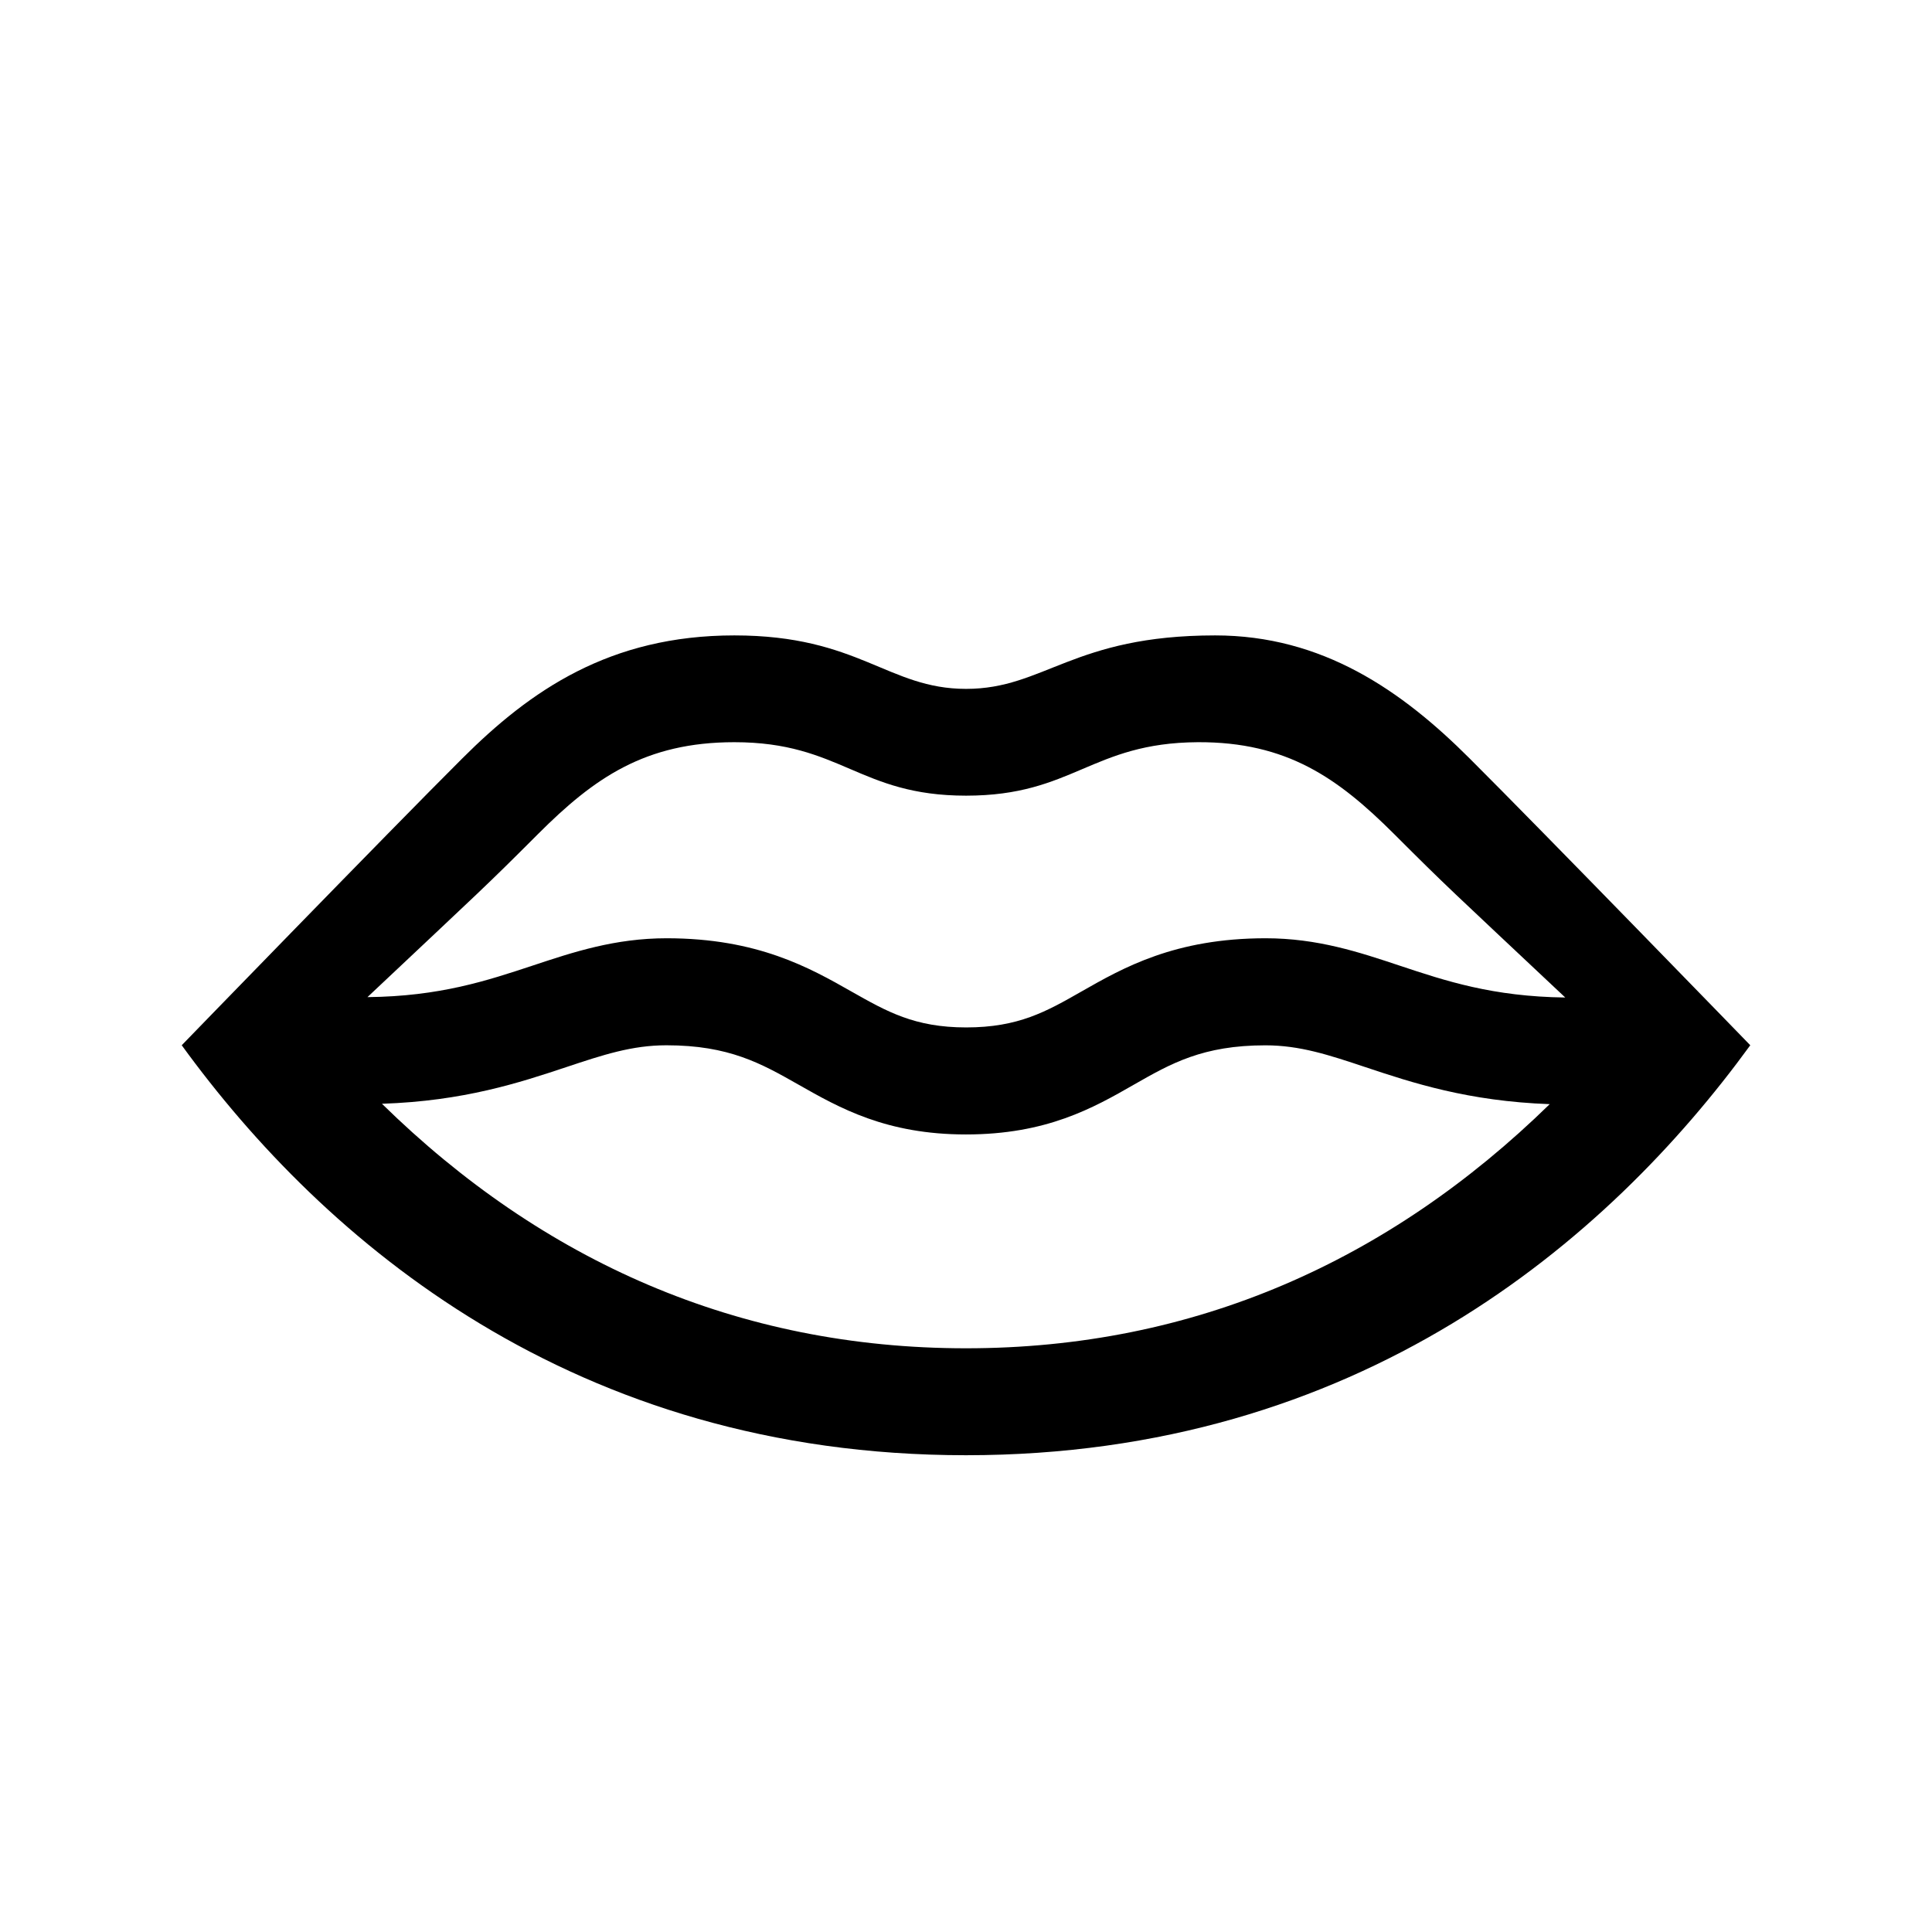 <svg id="221285d0-841a-4d87-9c47-943132779c79" data-name="Layer 1" xmlns="http://www.w3.org/2000/svg" viewBox="0 0 512 512">
  <title>lips</title>
  <path d="M389.47,201c-18-18-39-32.61-67.44-32.61-37.7,0-45.26,14.17-66,14.17s-28.36-14.17-61.42-14.17S140.52,183,122.5,201c-19.06,19-74.34,76-74.34,76C85.93,329,152.06,385.65,256,385.65S426,329,463.84,277C463.84,277,408.54,220,389.47,201ZM142.61,221c14.8-14.8,28.34-24.31,52-24.31,28.25,0,33,14.17,61.41,14.17s33.16-14,61.41-14.17c23.62-.11,37.16,9.51,52,24.31,14.33,14.33,14.18,14,45.38,43.35-19.22-.24-31.7-4.39-43.84-8.43-10.71-3.57-21.79-7.27-35.56-7.27-24.07,0-37.77,7.82-48.79,14.1-9.34,5.33-16.72,9.53-30.57,9.53-13.65,0-21-4.19-30.38-9.5-11.08-6.29-24.88-14.13-49-14.13-13.74,0-24.79,3.68-35.48,7.23-12.12,4-24.6,8.17-43.81,8.37C128.43,235,128.3,235.32,142.61,221ZM256,357.31c-60.45,0-112.24-23.1-154.78-64.8,21.7-.72,36.49-5.6,48.86-9.72,9.71-3.23,17.38-5.78,26.53-5.78,16.62,0,25.13,4.83,35,10.43,10.89,6.19,23.24,13.2,44.37,13.2,21.37,0,33.72-7,44.61-13.25,9.76-5.57,18.19-10.37,34.75-10.37,9.17,0,16.86,2.56,26.59,5.81,12.36,4.12,27.12,9,48.76,9.78C368.1,334.22,316.39,357.31,256,357.31Z"/>
</svg>
